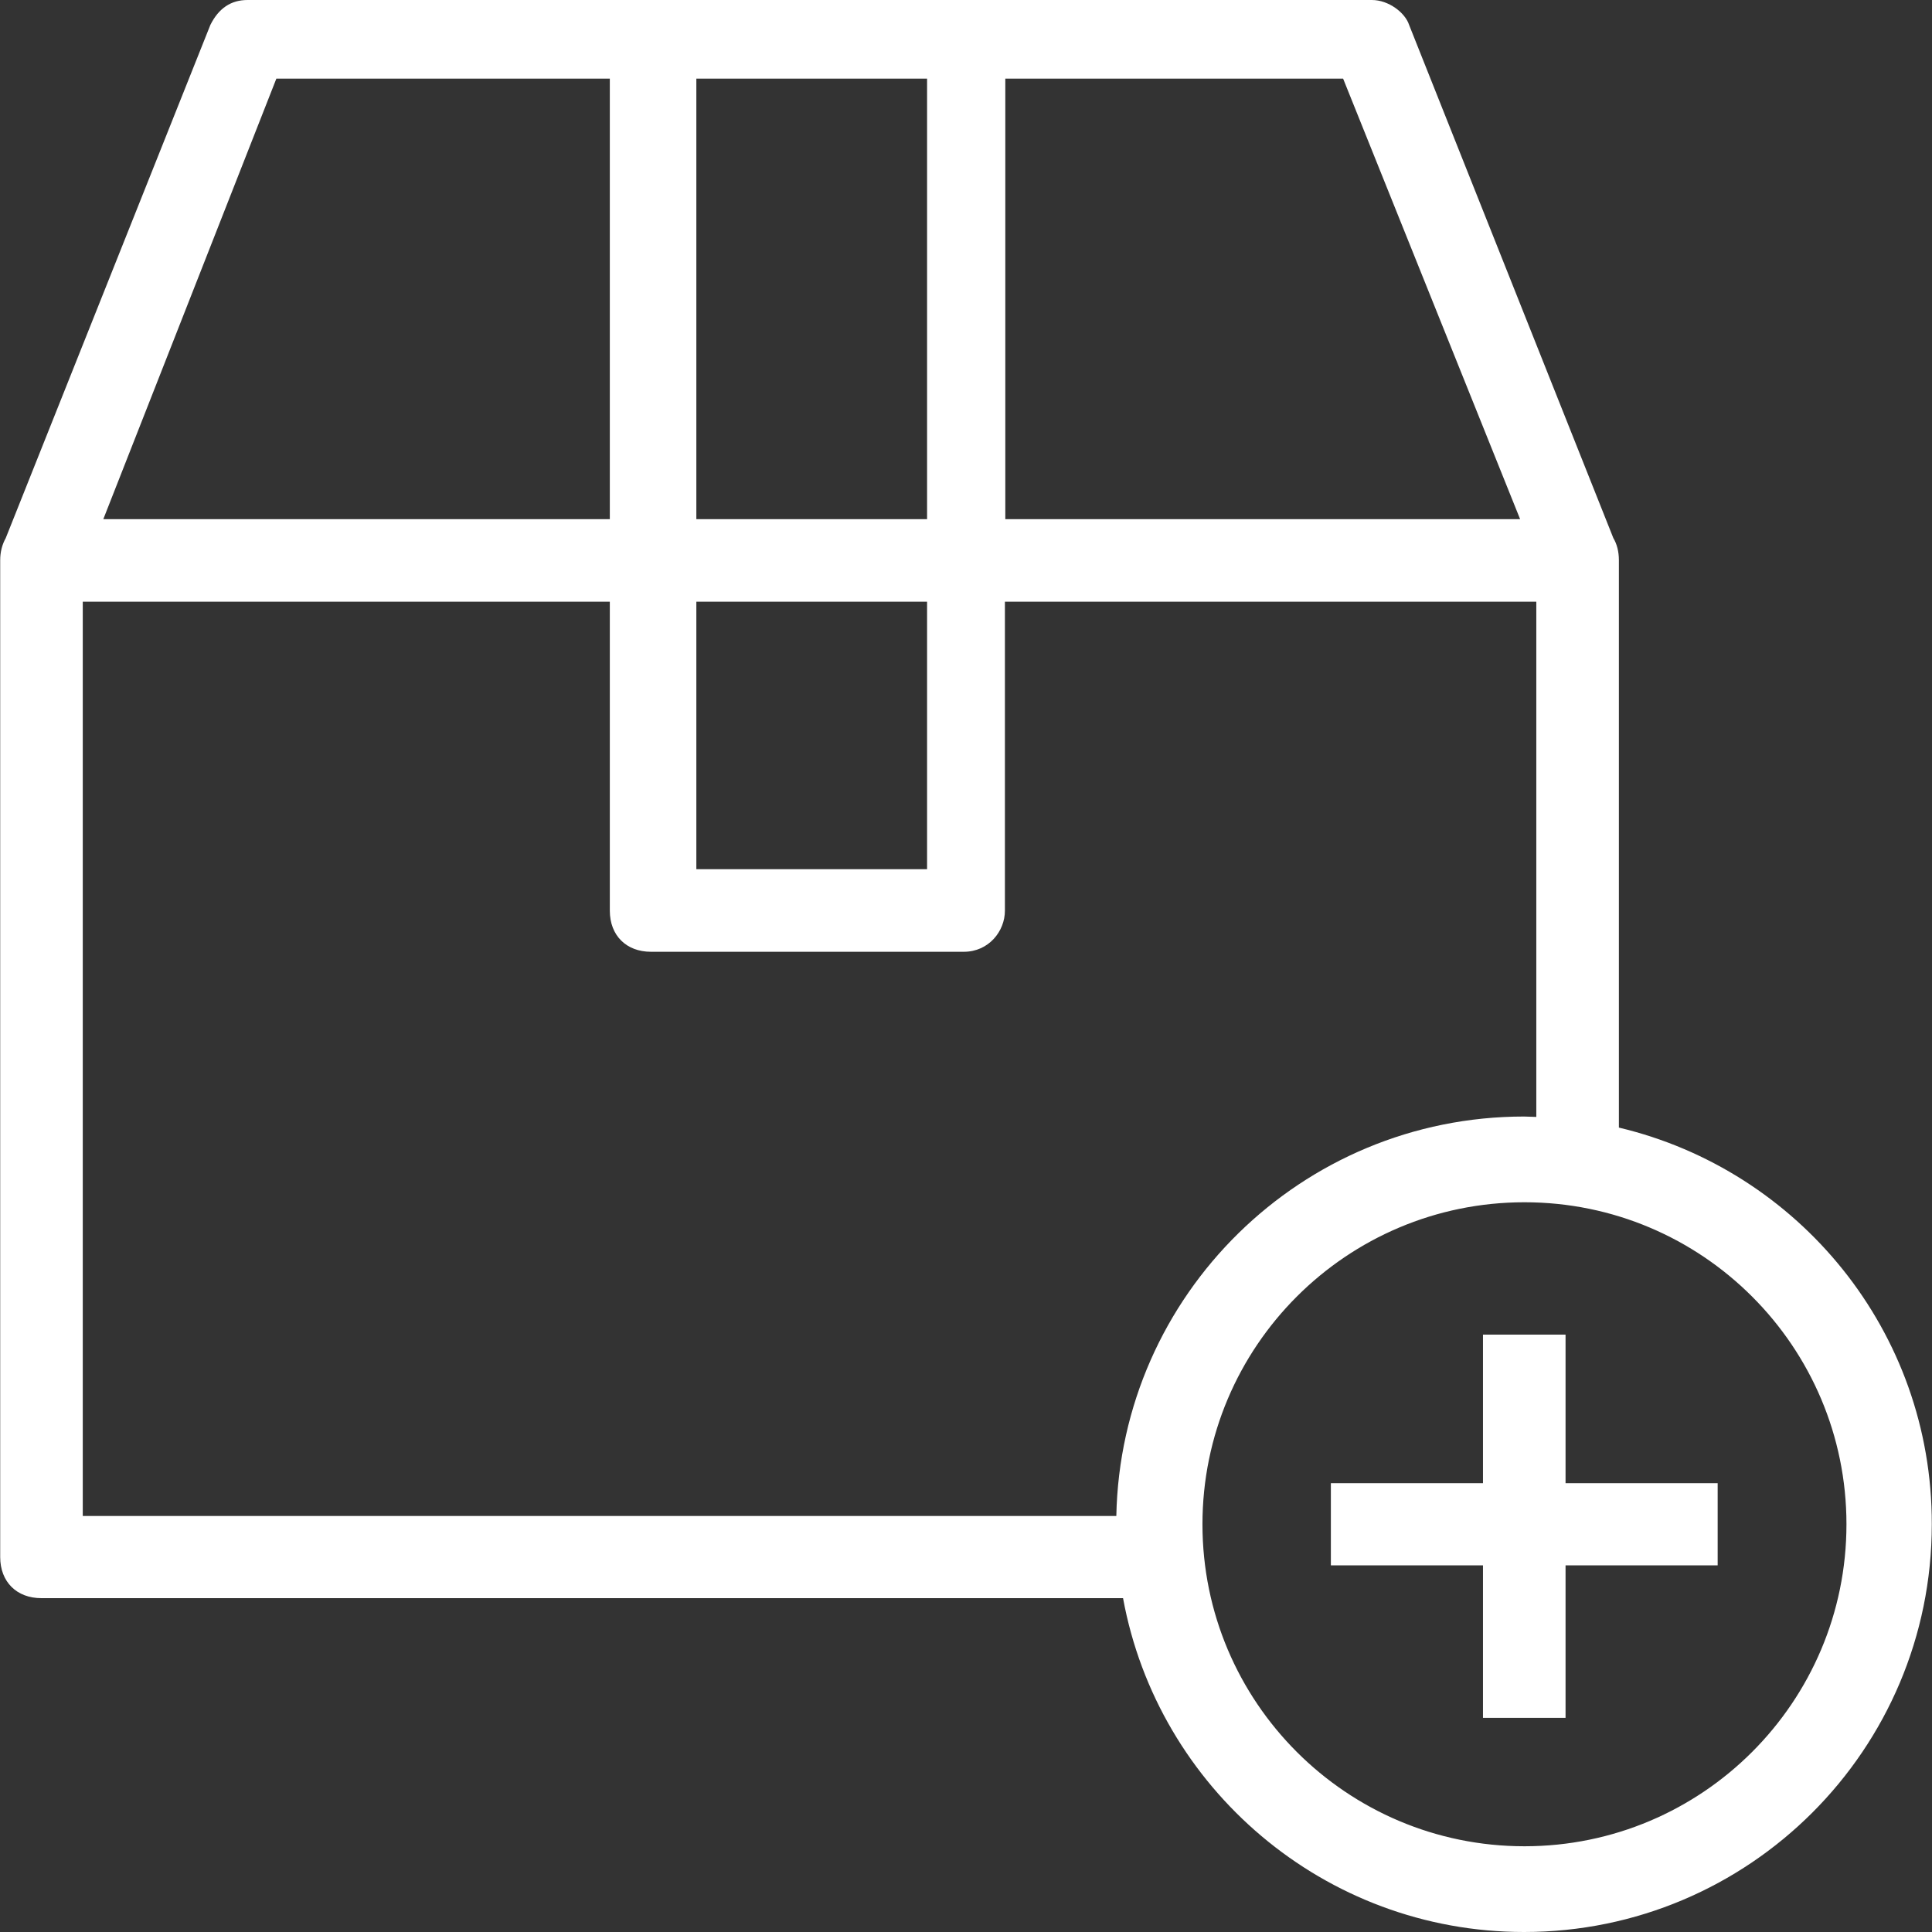 <?xml version="1.0" encoding="iso-8859-1"?>
<svg xmlns="http://www.w3.org/2000/svg" xmlns:xlink="http://www.w3.org/1999/xlink" version="1.1" viewBox="0 0 489 489" enable-background="new 0 0 489 489" width="512px" height="512px">
  <rect x="0" y="0" width="489" height="489" fill="#333333" stroke="none"/>
  <g>
    <g>
      <path d="m409.75,285.4v-143.6c0-2.2-0.5-4.1-1.4-5.6l-51.7-129.9c-1-3.1-5.2-6.3-9.4-6.3h-284.6c-4.2,0-7.3,2.1-9.4,6.3l-51.8,129.9c-0.9,1.6-1.4,3.5-1.4,5.6v252.3c0,6.3 4.2,10.4 10.4,10.4h273.8c8.8,48 50.9,84.5 101.5,84.5 57,0 103.2-46.2 103.2-103.2 0.1-48.8-33.7-89.6-79.2-100.4zm-155.3-265.5h85.5l44.8,111.5h-130.3v-111.5zm-78.2-0h58.4v111.5h-58.4v-111.5-7.10543e-15zm0,132.4h58.4v67.7h-58.4v-67.7zm-106.3-132.4h84.4v111.5h-128.2l43.8-111.5zm212.6,363.8h-261.6v-231.4h133.4v78.2c0,6.3 4.2,10.4 10.4,10.4h79.2c6.3,0 10.4-5.2 10.4-10.4v-78.2h134.5v130.4c-1,0-2.1-0.1-3.1-0.1-56.3,0-102.1,45.1-103.2,101.1zm103.3,83.6c-45,0-81.5-36.5-81.5-81.5s36.5-81.5 81.5-81.5 81.5,36.5 81.5,81.5-36.5,81.5-81.5,81.5z" fill="#FFFFFF"/>
      <polygon points="396.25,337.8 375.35,337.8 375.35,375.4 336.85,375.4 336.85,396.2 375.35,396.2 375.35,434.8 396.25,434.8     396.25,396.2 434.75,396.2 434.75,375.4 396.25,375.4   " fill="#FFFFFF"/>
    </g>
  </g>
</svg>
